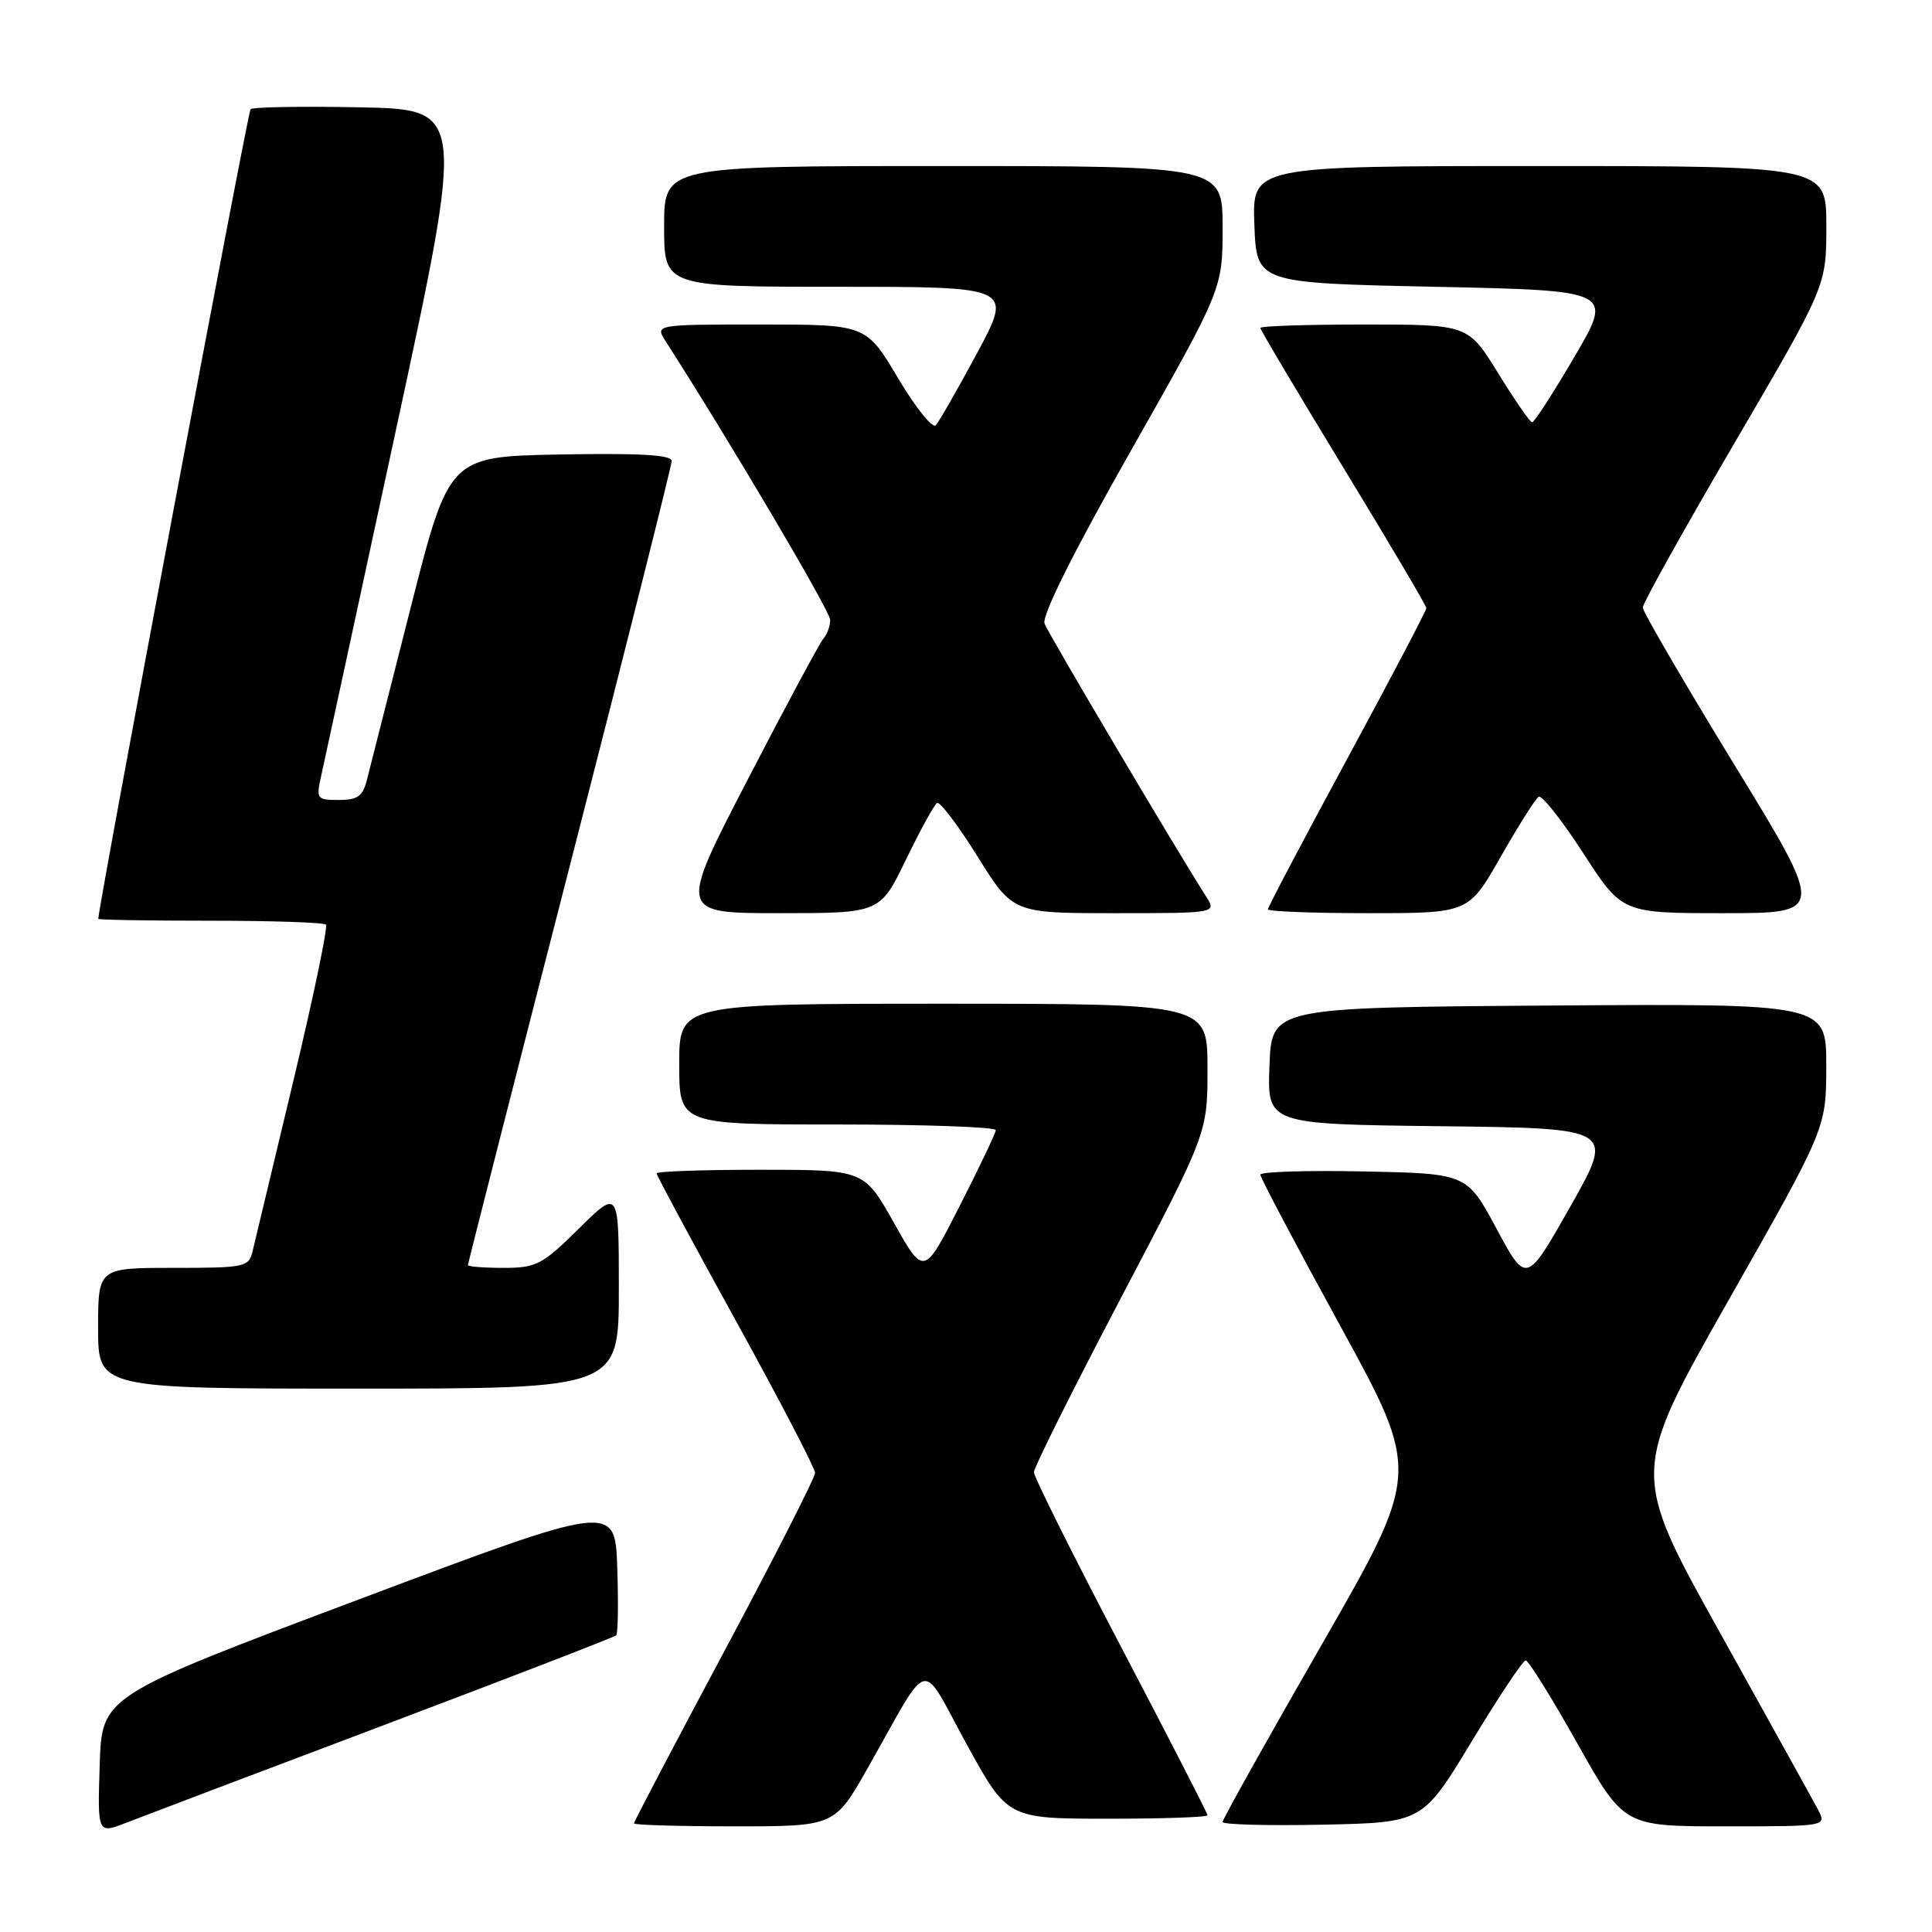 <?xml version="1.0" encoding="UTF-8" standalone="no"?>
<!DOCTYPE svg PUBLIC "-//W3C//DTD SVG 1.1//EN" "http://www.w3.org/Graphics/SVG/1.1/DTD/svg11.dtd" >
<svg xmlns="http://www.w3.org/2000/svg" xmlns:xlink="http://www.w3.org/1999/xlink" version="1.1" viewBox="0 0 256 256">
 <g >
 <path fill="currentColor"
d=" M 50.86 228.59 C 67.55 222.28 81.41 216.93 81.65 216.69 C 81.89 216.45 81.95 212.41 81.79 207.71 C 81.50 199.17 81.50 199.17 47.50 211.95 C 13.50 224.74 13.50 224.74 13.21 233.87 C 12.92 243.01 12.92 243.01 16.71 241.53 C 18.80 240.72 34.16 234.89 50.86 228.59 Z  M 114.99 234.25 C 123.46 219.29 121.82 219.69 128.05 231.05 C 133.50 240.98 133.50 240.98 146.75 240.99 C 154.04 240.99 160.00 240.79 160.00 240.53 C 160.00 240.27 154.82 230.19 148.50 218.13 C 142.18 206.07 137.00 195.70 137.00 195.07 C 137.00 194.45 142.18 184.09 148.50 172.04 C 160.00 150.14 160.00 150.14 160.00 141.57 C 160.00 133.00 160.00 133.00 125.00 133.00 C 90.00 133.00 90.00 133.00 90.00 141.00 C 90.00 149.00 90.00 149.00 111.00 149.00 C 122.55 149.00 131.98 149.34 131.95 149.75 C 131.92 150.16 129.77 154.69 127.16 159.80 C 122.43 169.10 122.43 169.10 118.46 162.05 C 114.50 155.00 114.50 155.00 100.75 155.00 C 93.19 155.00 87.00 155.21 87.00 155.48 C 87.00 155.74 91.72 164.52 97.50 175.00 C 103.28 185.48 108.00 194.55 108.00 195.16 C 108.00 195.78 102.60 206.39 96.00 218.75 C 89.40 231.10 84.00 241.39 84.00 241.61 C 84.00 241.82 89.99 242.00 97.30 242.00 C 110.60 242.00 110.60 242.00 114.99 234.25 Z  M 195.00 230.76 C 198.57 224.85 201.80 220.01 202.16 220.01 C 202.52 220.00 205.60 224.95 209.00 231.00 C 215.18 242.00 215.18 242.00 228.63 242.00 C 242.07 242.00 242.07 242.00 240.88 239.75 C 240.22 238.51 234.37 227.97 227.89 216.31 C 216.09 195.13 216.09 195.13 229.03 172.31 C 241.98 149.50 241.98 149.50 241.99 141.24 C 242.00 132.98 242.00 132.98 205.25 133.24 C 168.50 133.50 168.50 133.50 168.21 141.23 C 167.92 148.96 167.92 148.96 190.93 149.23 C 213.94 149.50 213.94 149.50 208.10 159.83 C 202.25 170.16 202.25 170.16 198.31 162.83 C 194.37 155.50 194.37 155.50 180.69 155.22 C 173.16 155.07 167.00 155.26 167.00 155.65 C 167.00 156.04 171.78 165.08 177.62 175.74 C 188.23 195.12 188.23 195.12 175.12 217.95 C 167.90 230.50 162.00 241.07 162.00 241.42 C 162.00 241.77 167.96 241.93 175.25 241.78 C 188.50 241.50 188.50 241.50 195.00 230.76 Z  M 82.00 170.78 C 82.00 157.57 82.00 157.57 76.72 162.78 C 71.85 167.59 71.07 168.00 66.72 168.00 C 64.12 168.00 62.00 167.83 62.00 167.63 C 62.00 167.43 68.07 143.63 75.50 114.74 C 82.92 85.85 89.00 61.70 89.00 61.08 C 89.00 60.27 84.74 60.03 74.25 60.22 C 59.51 60.50 59.51 60.50 54.42 80.50 C 51.62 91.50 49.02 101.74 48.64 103.25 C 48.09 105.50 47.41 106.00 44.90 106.00 C 41.97 106.00 41.87 105.87 42.57 102.75 C 42.97 100.96 47.42 80.38 52.46 57.00 C 61.63 14.50 61.63 14.50 47.68 14.22 C 40.00 14.07 33.49 14.18 33.20 14.47 C 32.84 14.83 13.24 118.99 13.02 121.75 C 13.01 121.89 19.67 122.00 27.83 122.00 C 35.99 122.00 42.90 122.23 43.19 122.52 C 43.47 122.80 41.52 132.14 38.86 143.27 C 36.19 154.40 33.77 164.51 33.48 165.75 C 32.99 167.90 32.51 168.00 22.98 168.00 C 13.00 168.00 13.00 168.00 13.00 176.00 C 13.00 184.00 13.00 184.00 47.50 184.00 C 82.00 184.00 82.00 184.00 82.00 170.78 Z  M 120.04 113.91 C 121.93 110.02 123.78 106.64 124.16 106.40 C 124.54 106.17 126.95 109.36 129.53 113.49 C 134.21 121.00 134.21 121.00 147.72 121.00 C 161.23 121.00 161.23 121.00 159.79 118.75 C 155.82 112.54 138.96 84.05 138.41 82.64 C 138.02 81.60 142.17 73.27 149.89 59.65 C 162.00 38.28 162.00 38.28 162.00 30.14 C 162.00 22.00 162.00 22.00 125.00 22.00 C 88.00 22.00 88.00 22.00 88.00 30.00 C 88.00 38.00 88.00 38.00 111.09 38.00 C 134.18 38.00 134.18 38.00 129.49 46.75 C 126.90 51.56 124.43 55.88 124.00 56.35 C 123.56 56.81 121.31 54.00 118.99 50.10 C 114.77 43.00 114.77 43.00 100.77 43.00 C 86.77 43.00 86.77 43.00 88.22 45.25 C 96.68 58.42 110.00 80.98 110.00 82.13 C 110.00 82.94 109.62 84.03 109.15 84.55 C 108.68 85.07 104.15 93.49 99.10 103.25 C 89.90 121.00 89.90 121.00 103.26 121.00 C 116.61 121.00 116.61 121.00 120.04 113.91 Z  M 198.85 113.53 C 201.19 109.42 203.45 105.84 203.88 105.58 C 204.30 105.31 206.96 108.68 209.79 113.05 C 214.93 121.00 214.93 121.00 228.39 121.00 C 241.85 121.00 241.85 121.00 229.76 101.25 C 223.12 90.39 217.68 81.05 217.67 80.50 C 217.67 79.95 223.14 70.14 229.83 58.70 C 242.00 37.89 242.00 37.89 242.00 29.95 C 242.00 22.00 242.00 22.00 203.96 22.00 C 165.92 22.00 165.92 22.00 166.21 29.75 C 166.50 37.50 166.50 37.50 190.13 38.00 C 213.76 38.50 213.76 38.50 208.64 47.25 C 205.82 52.06 203.29 55.98 203.01 55.96 C 202.73 55.94 200.71 53.02 198.52 49.46 C 194.53 43.00 194.53 43.00 180.77 43.00 C 173.19 43.00 167.00 43.20 167.00 43.45 C 167.00 43.70 171.95 52.03 178.00 61.96 C 184.05 71.89 189.00 80.27 189.00 80.58 C 189.00 80.90 184.28 89.89 178.50 100.57 C 172.72 111.25 168.00 120.21 168.00 120.49 C 168.00 120.77 173.99 121.00 181.30 121.00 C 194.60 121.00 194.60 121.00 198.85 113.53 Z "/>
</g>
</svg>